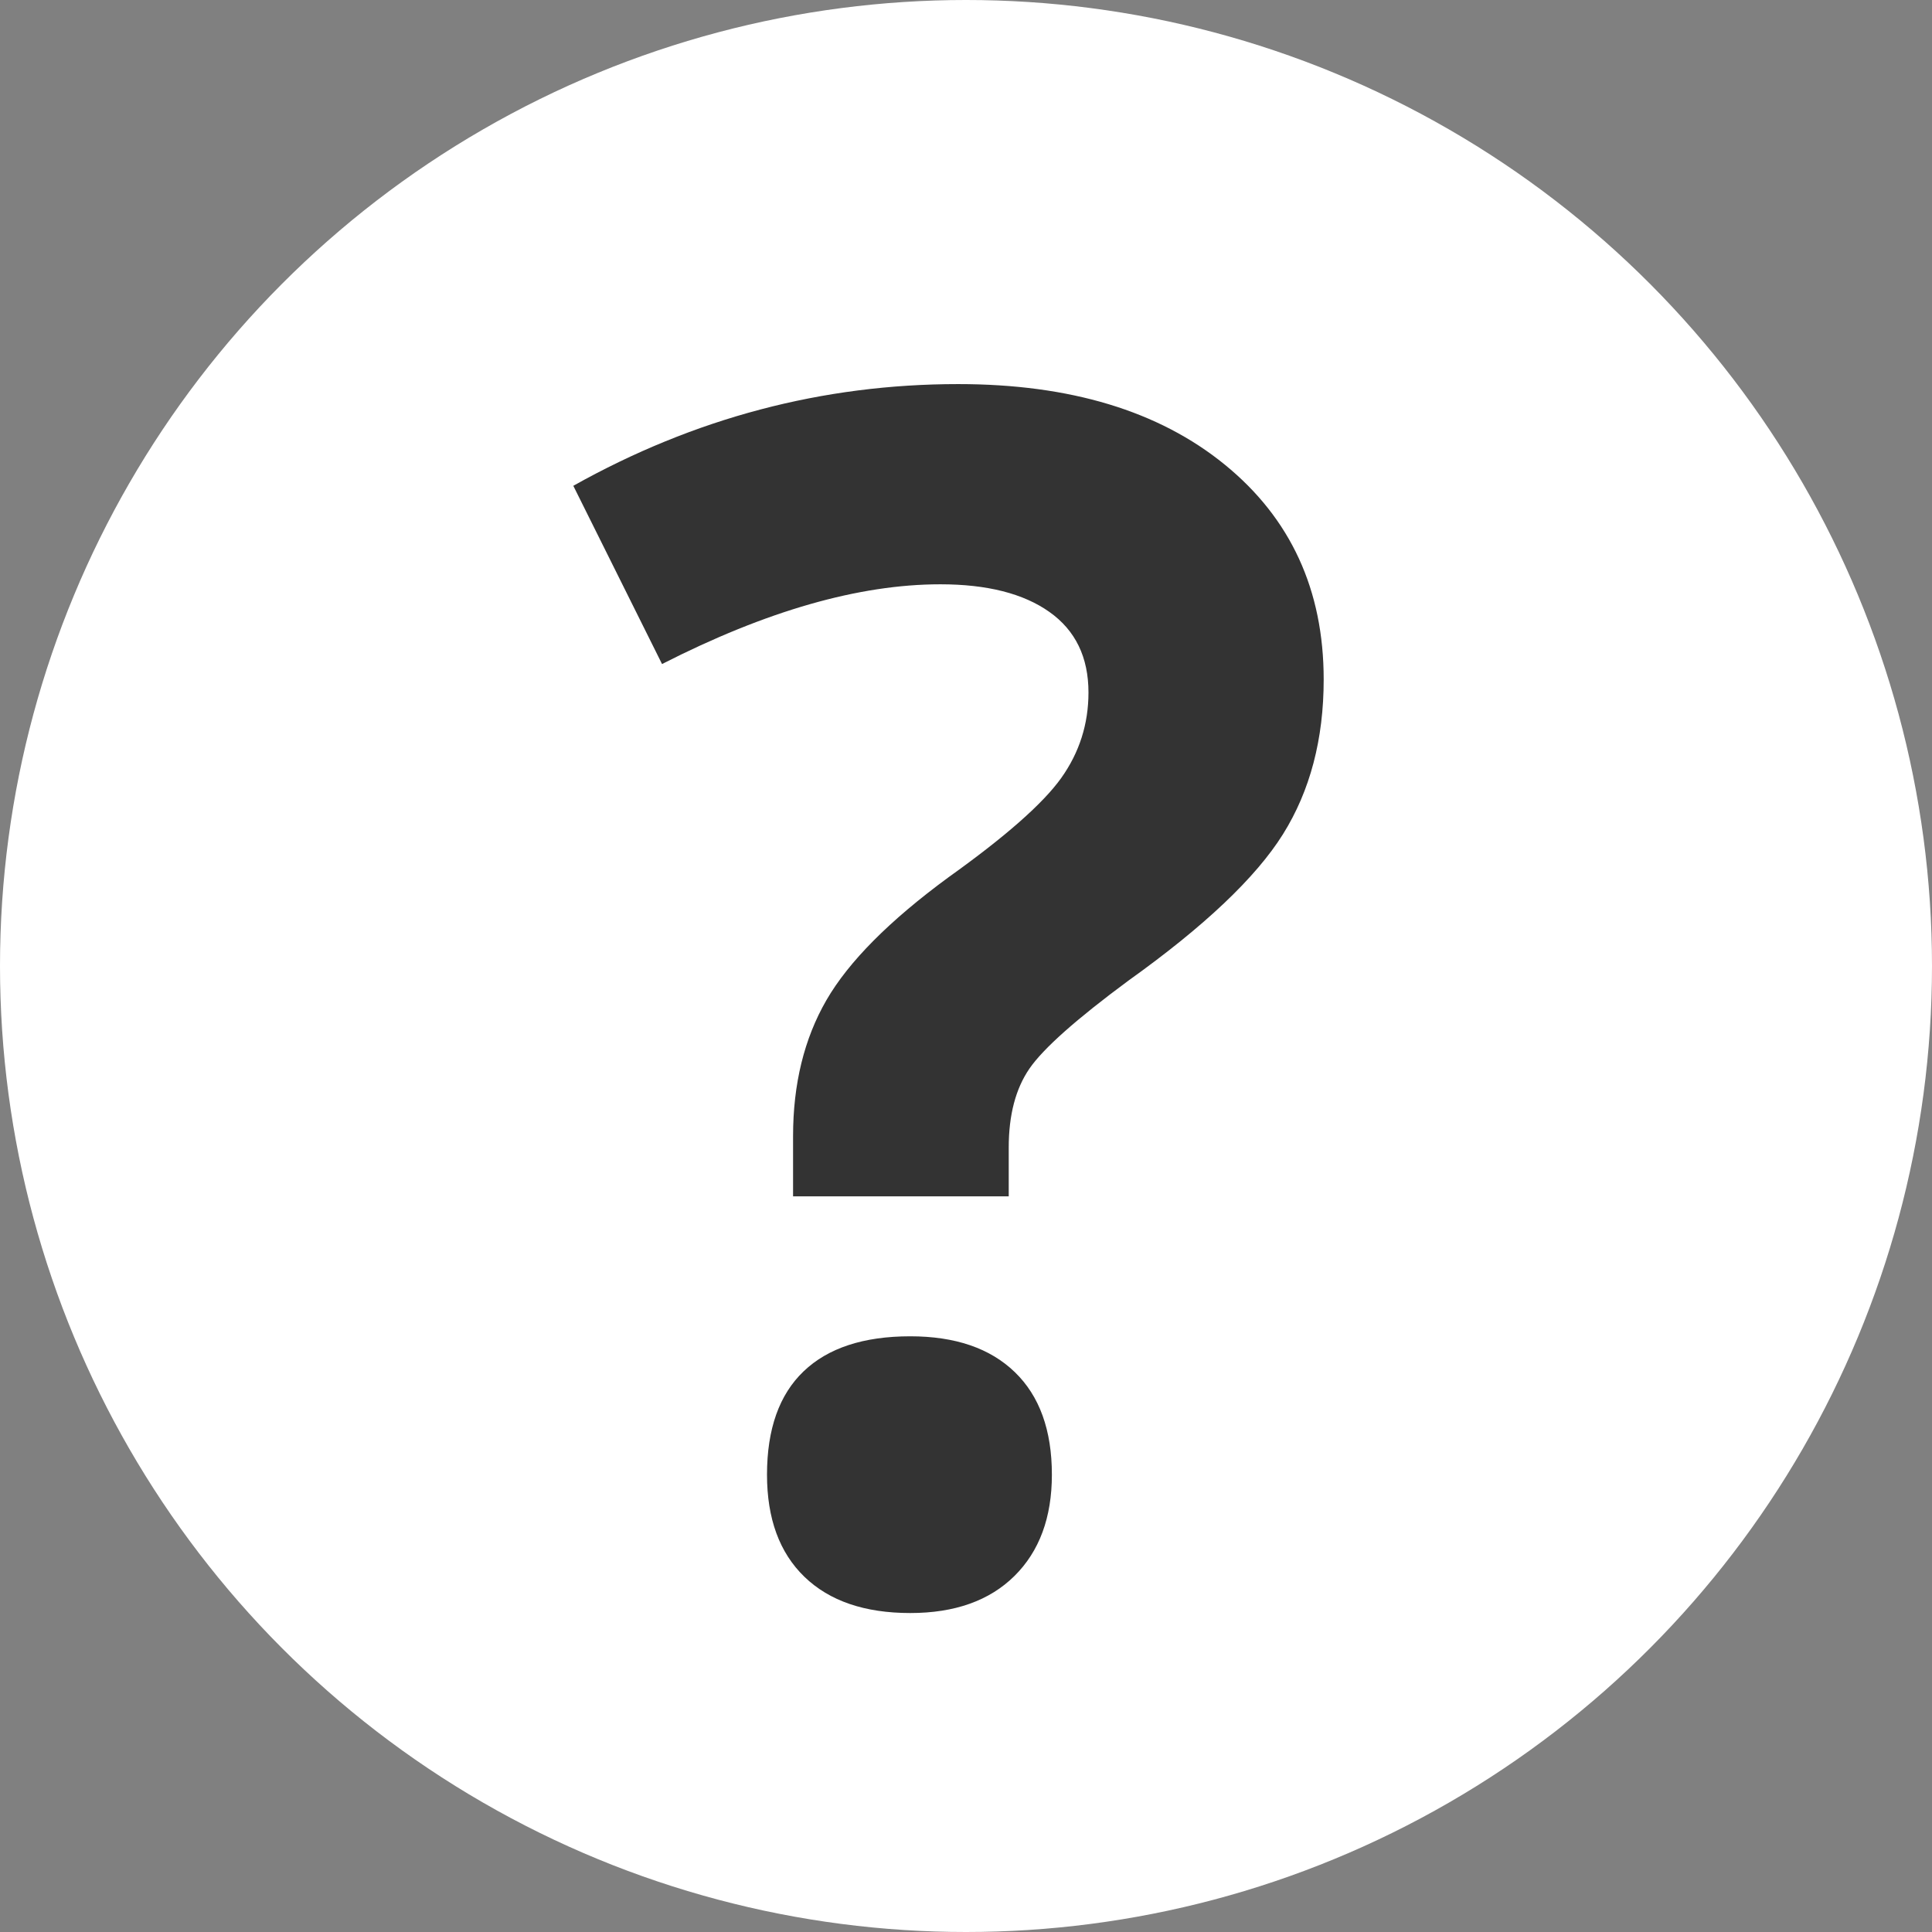 <svg width="17px" height="17px" viewBox="0 0 51 51" version="1.1" xmlns="http://www.w3.org/2000/svg" xmlns:xlink="http://www.w3.org/1999/xlink">
                    <rect x="0" y="0" width="51" height="51" fill="#808080" stroke="none"/>
                    <g id="Page-1" stroke="none" stroke-width="1" fill="none" fill-rule="evenodd">
                        <g id="Group" fill-rule="nonzero">
                            <g id="ic_video" fill="#FFFFFF">
                                <circle id="Oval" cx="25.5" cy="25.5" r="25.5"></circle>
                            </g>
                            <path d="M26.628,31.58 L26.628,30.291 C26.628,29.432 26.811,28.737 27.176,28.207 C27.541,27.677 28.411,26.904 29.786,25.887 C31.791,24.454 33.152,23.165 33.868,22.02 C34.584,20.874 34.942,19.513 34.942,17.938 C34.942,15.574 34.072,13.684 32.332,12.266 C30.592,10.848 28.246,10.139 25.296,10.139 C21.715,10.139 18.328,11.034 15.134,12.824 L15.134,12.824 L17.476,17.529 C20.226,16.126 22.675,15.424 24.823,15.424 C26.055,15.424 27.015,15.667 27.702,16.154 C28.39,16.641 28.733,17.35 28.733,18.281 C28.733,19.112 28.493,19.864 28.014,20.537 C27.534,21.21 26.542,22.084 25.038,23.158 C23.477,24.304 22.403,25.385 21.815,26.402 C21.228,27.419 20.935,28.615 20.935,29.99 L20.935,29.99 L20.935,31.58 L26.628,31.58 Z M24.028,42.58 C25.203,42.58 26.119,42.254 26.778,41.603 C27.437,40.951 27.767,40.059 27.767,38.928 C27.767,37.753 27.441,36.851 26.789,36.221 C26.137,35.59 25.217,35.275 24.028,35.275 C22.797,35.275 21.858,35.583 21.214,36.199 C20.569,36.815 20.247,37.725 20.247,38.928 C20.247,40.088 20.576,40.987 21.235,41.624 C21.894,42.261 22.825,42.58 24.028,42.58 Z" id="?" fill="#333333"></path>
                        </g>
                    </g>
                </svg>